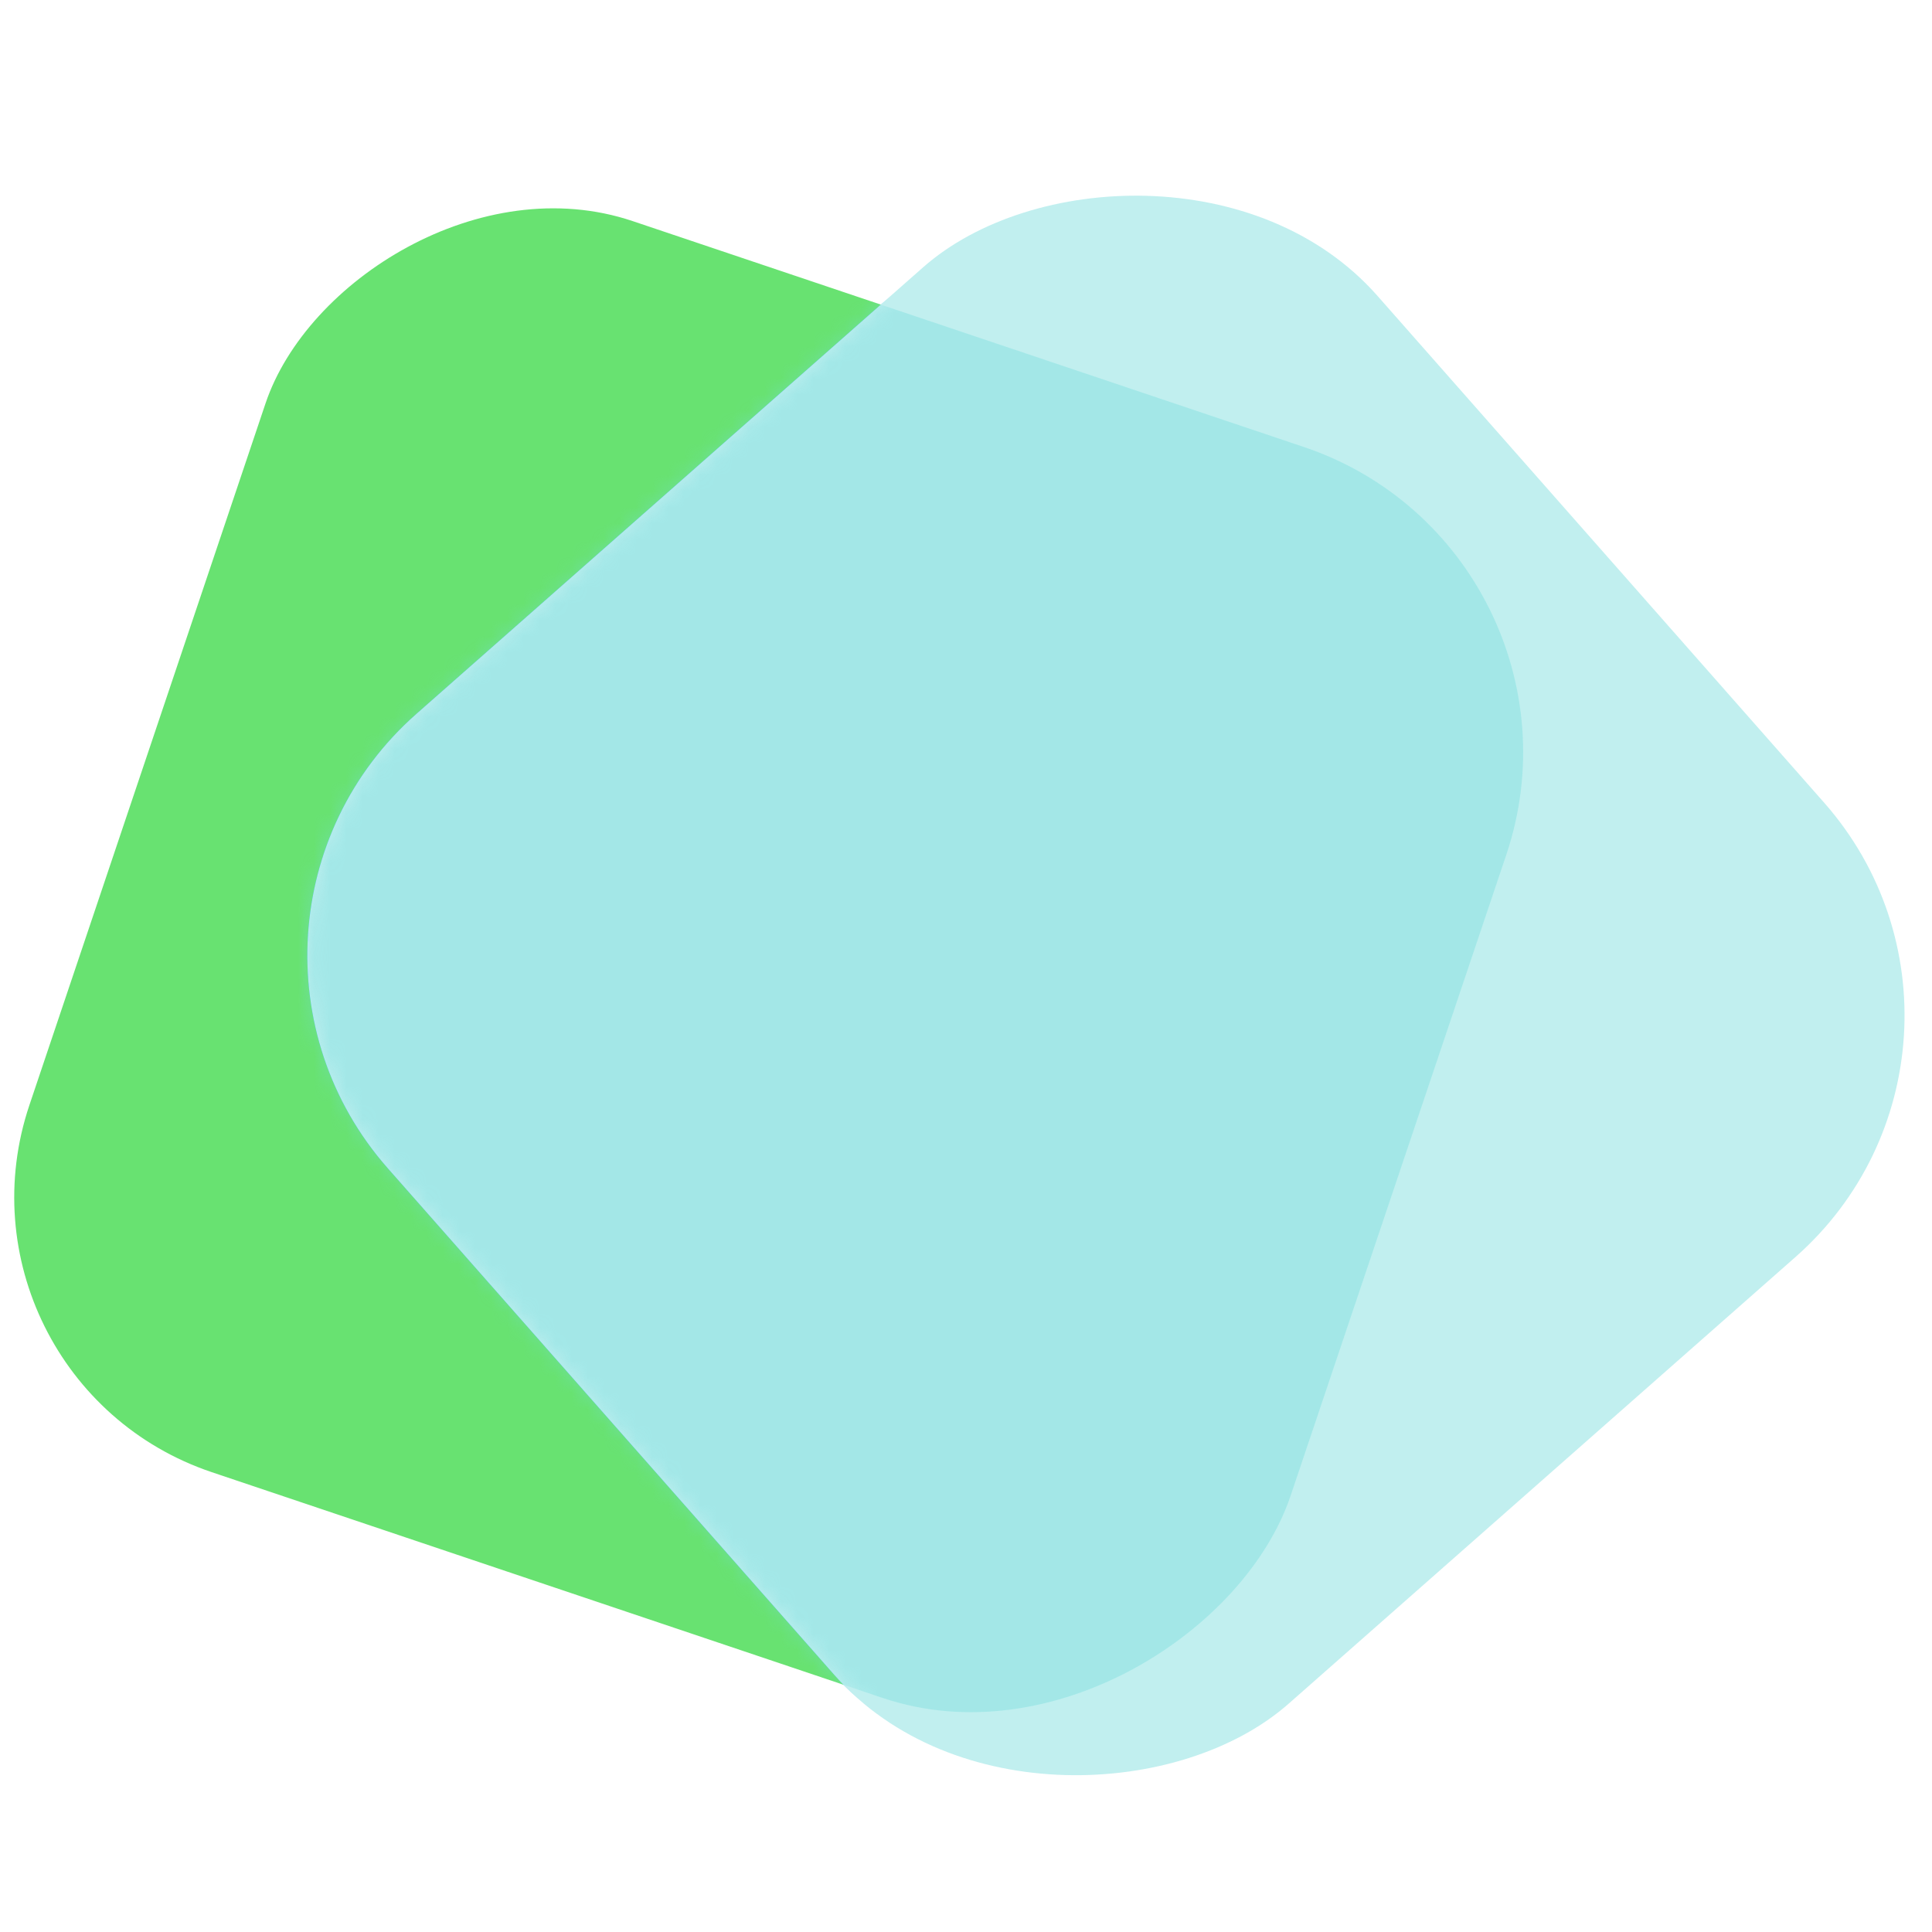 <svg width="120" height="120" viewBox="0 0 120 120" fill="none" xmlns="http://www.w3.org/2000/svg">
<g>
<rect width="81.967" height="81.967" rx="18" transform="matrix(-0.948 -0.319 -0.319 0.948 99.939 34.139)" fill="#68E271"/>
<mask id="mask0" mask-type="alpha" maskUnits="userSpaceOnUse" x="-4" y="7" width="104" height="105">
<rect width="81.967" height="81.967" rx="18" transform="matrix(-0.948 -0.319 -0.319 0.948 99.938 34.14)" fill="#68E271"/>
</mask>
<g mask="url(#mask0)">
<g filter="url(#filter0_f)">
<rect width="81.967" height="81.967" rx="20" transform="matrix(-0.661 -0.75 -0.75 0.661 126.52 64.855)" fill="#2AA7EE"/>
</g>
</g>
<rect width="81.967" height="81.967" rx="20" transform="matrix(-0.661 -0.75 -0.75 0.661 126.52 64.855)" fill="#C1EFEF"/>
<g opacity="0.4">
<mask id="mask1" mask-type="alpha" maskUnits="userSpaceOnUse" x="10" y="3" width="117" height="117">
<rect width="81.967" height="81.967" rx="20" transform="matrix(-0.661 -0.75 -0.75 0.661 126.519 64.856)" fill="#C1EFEF"/>
</mask>
<g mask="url(#mask1)">
<g filter="url(#filter1_f)">
<rect width="81.967" height="81.967" rx="20" transform="matrix(-0.948 -0.319 -0.319 0.948 99.936 34.14)" fill="#75DDDD"/>
</g>
</g>
</g>
</g>
<defs>
<filter id="filter0_f" x="-19.169" y="-26.641" width="175.689" height="175.689" filterUnits="userSpaceOnUse" color-interpolation-filters="sRGB">
<feFlood flood-opacity="0" result="BackgroundImageFix"/>
<feBlend mode="normal" in="SourceGraphic" in2="BackgroundImageFix" result="shape"/>
<feGaussianBlur stdDeviation="15" result="effect1_foregroundBlur"/>
</filter>
<filter id="filter1_f" x="-8.906" y="2.979" width="113.841" height="113.841" filterUnits="userSpaceOnUse" color-interpolation-filters="sRGB">
<feFlood flood-opacity="0" result="BackgroundImageFix"/>
<feBlend mode="normal" in="SourceGraphic" in2="BackgroundImageFix" result="shape"/>
<feGaussianBlur stdDeviation="2.5" result="effect1_foregroundBlur"/>
</filter>
</defs>
</svg>

